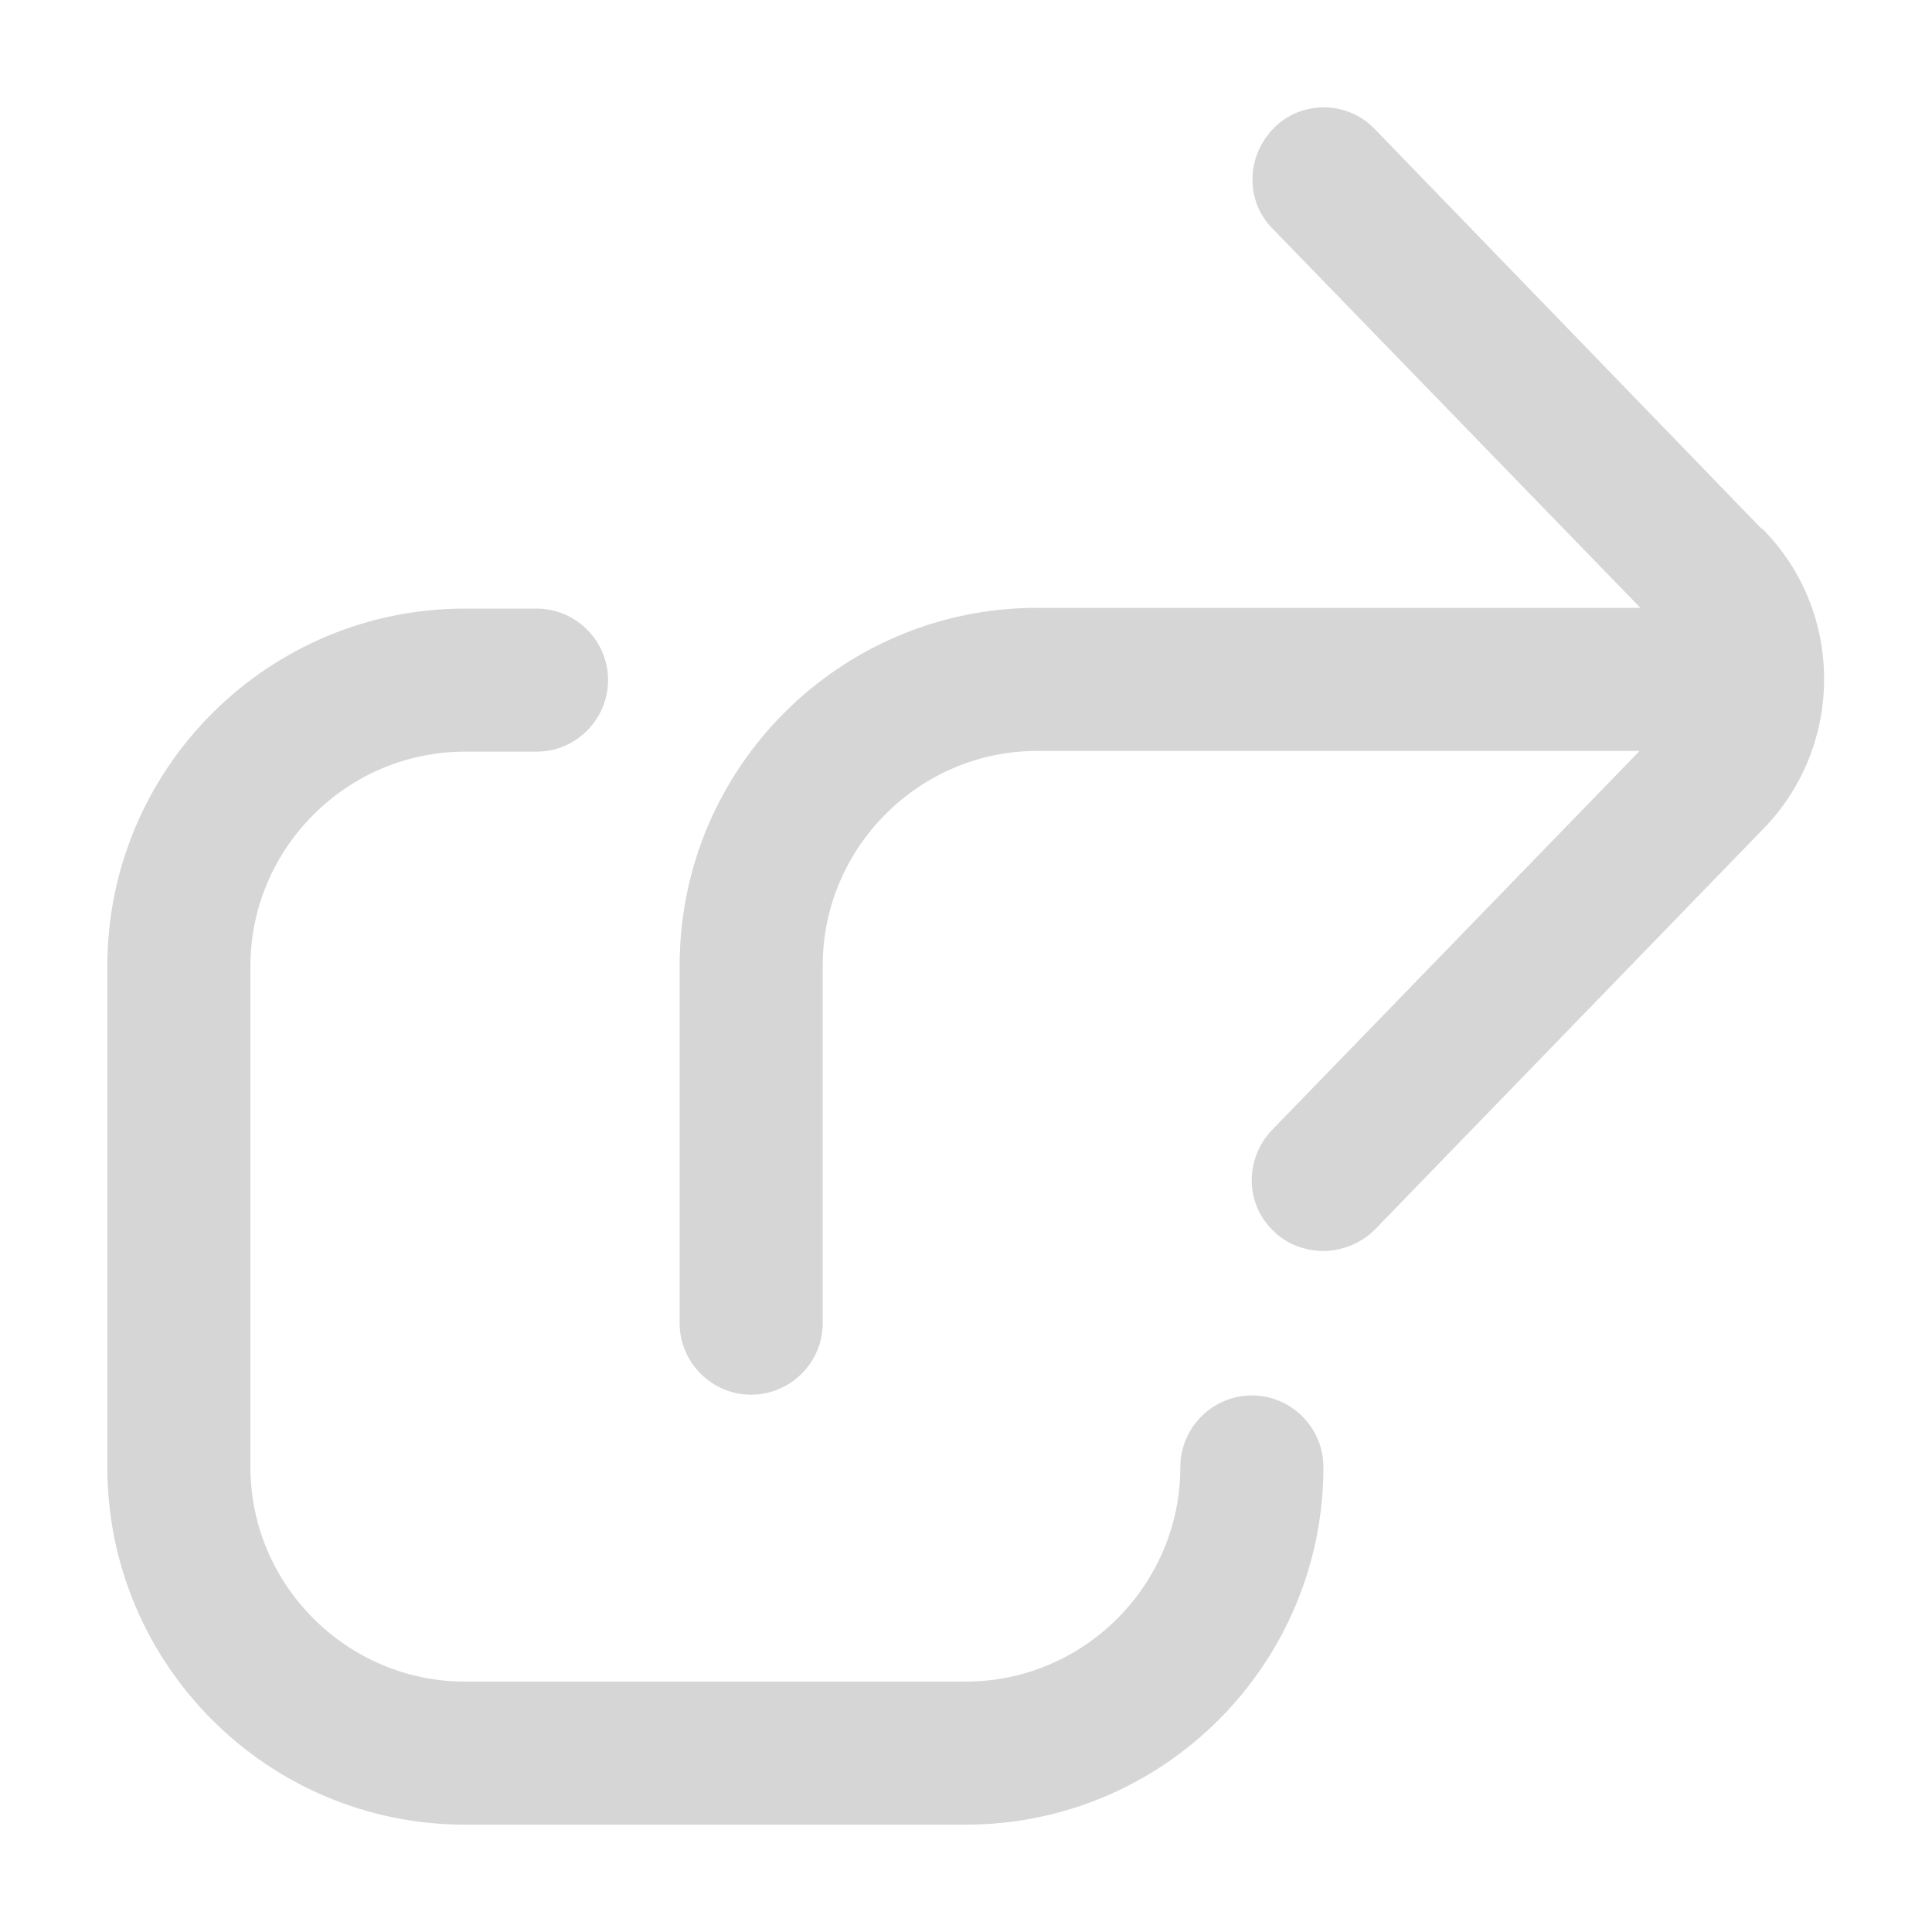 <svg width="18" height="18" viewBox="0 0 18 18" fill="none" xmlns="http://www.w3.org/2000/svg">
<path d="M12.33 13.668C12.33 15.507 10.837 17 8.998 17H4.332C2.493 17 1 15.507 1 13.668V9.002C1 7.163 2.493 5.67 4.332 5.67H4.999C5.366 5.67 5.665 5.97 5.665 6.336C5.665 6.703 5.366 7.003 4.999 7.003H4.332C3.233 7.003 2.333 7.902 2.333 9.002V13.668C2.333 14.767 3.233 15.667 4.332 15.667H8.998C10.098 15.667 10.997 14.767 10.997 13.668C10.997 13.301 11.297 13.001 11.664 13.001C12.03 13.001 12.33 13.301 12.33 13.668ZM16.416 4.93L12.81 1.204C12.557 0.938 12.13 0.931 11.87 1.191C11.611 1.451 11.597 1.871 11.857 2.131L15.283 5.663H9.664C7.825 5.663 6.332 7.156 6.332 8.995V12.328C6.332 12.694 6.632 12.994 6.998 12.994C7.365 12.994 7.665 12.694 7.665 12.328V8.995C7.665 7.896 8.565 6.996 9.664 6.996H15.276L11.851 10.528C11.597 10.795 11.597 11.215 11.864 11.468C11.99 11.595 12.164 11.655 12.33 11.655C12.497 11.655 12.677 11.588 12.81 11.455L16.409 7.742C17.189 6.963 17.189 5.696 16.416 4.923V4.93Z" fill="#D6D6D6"/>
</svg>
